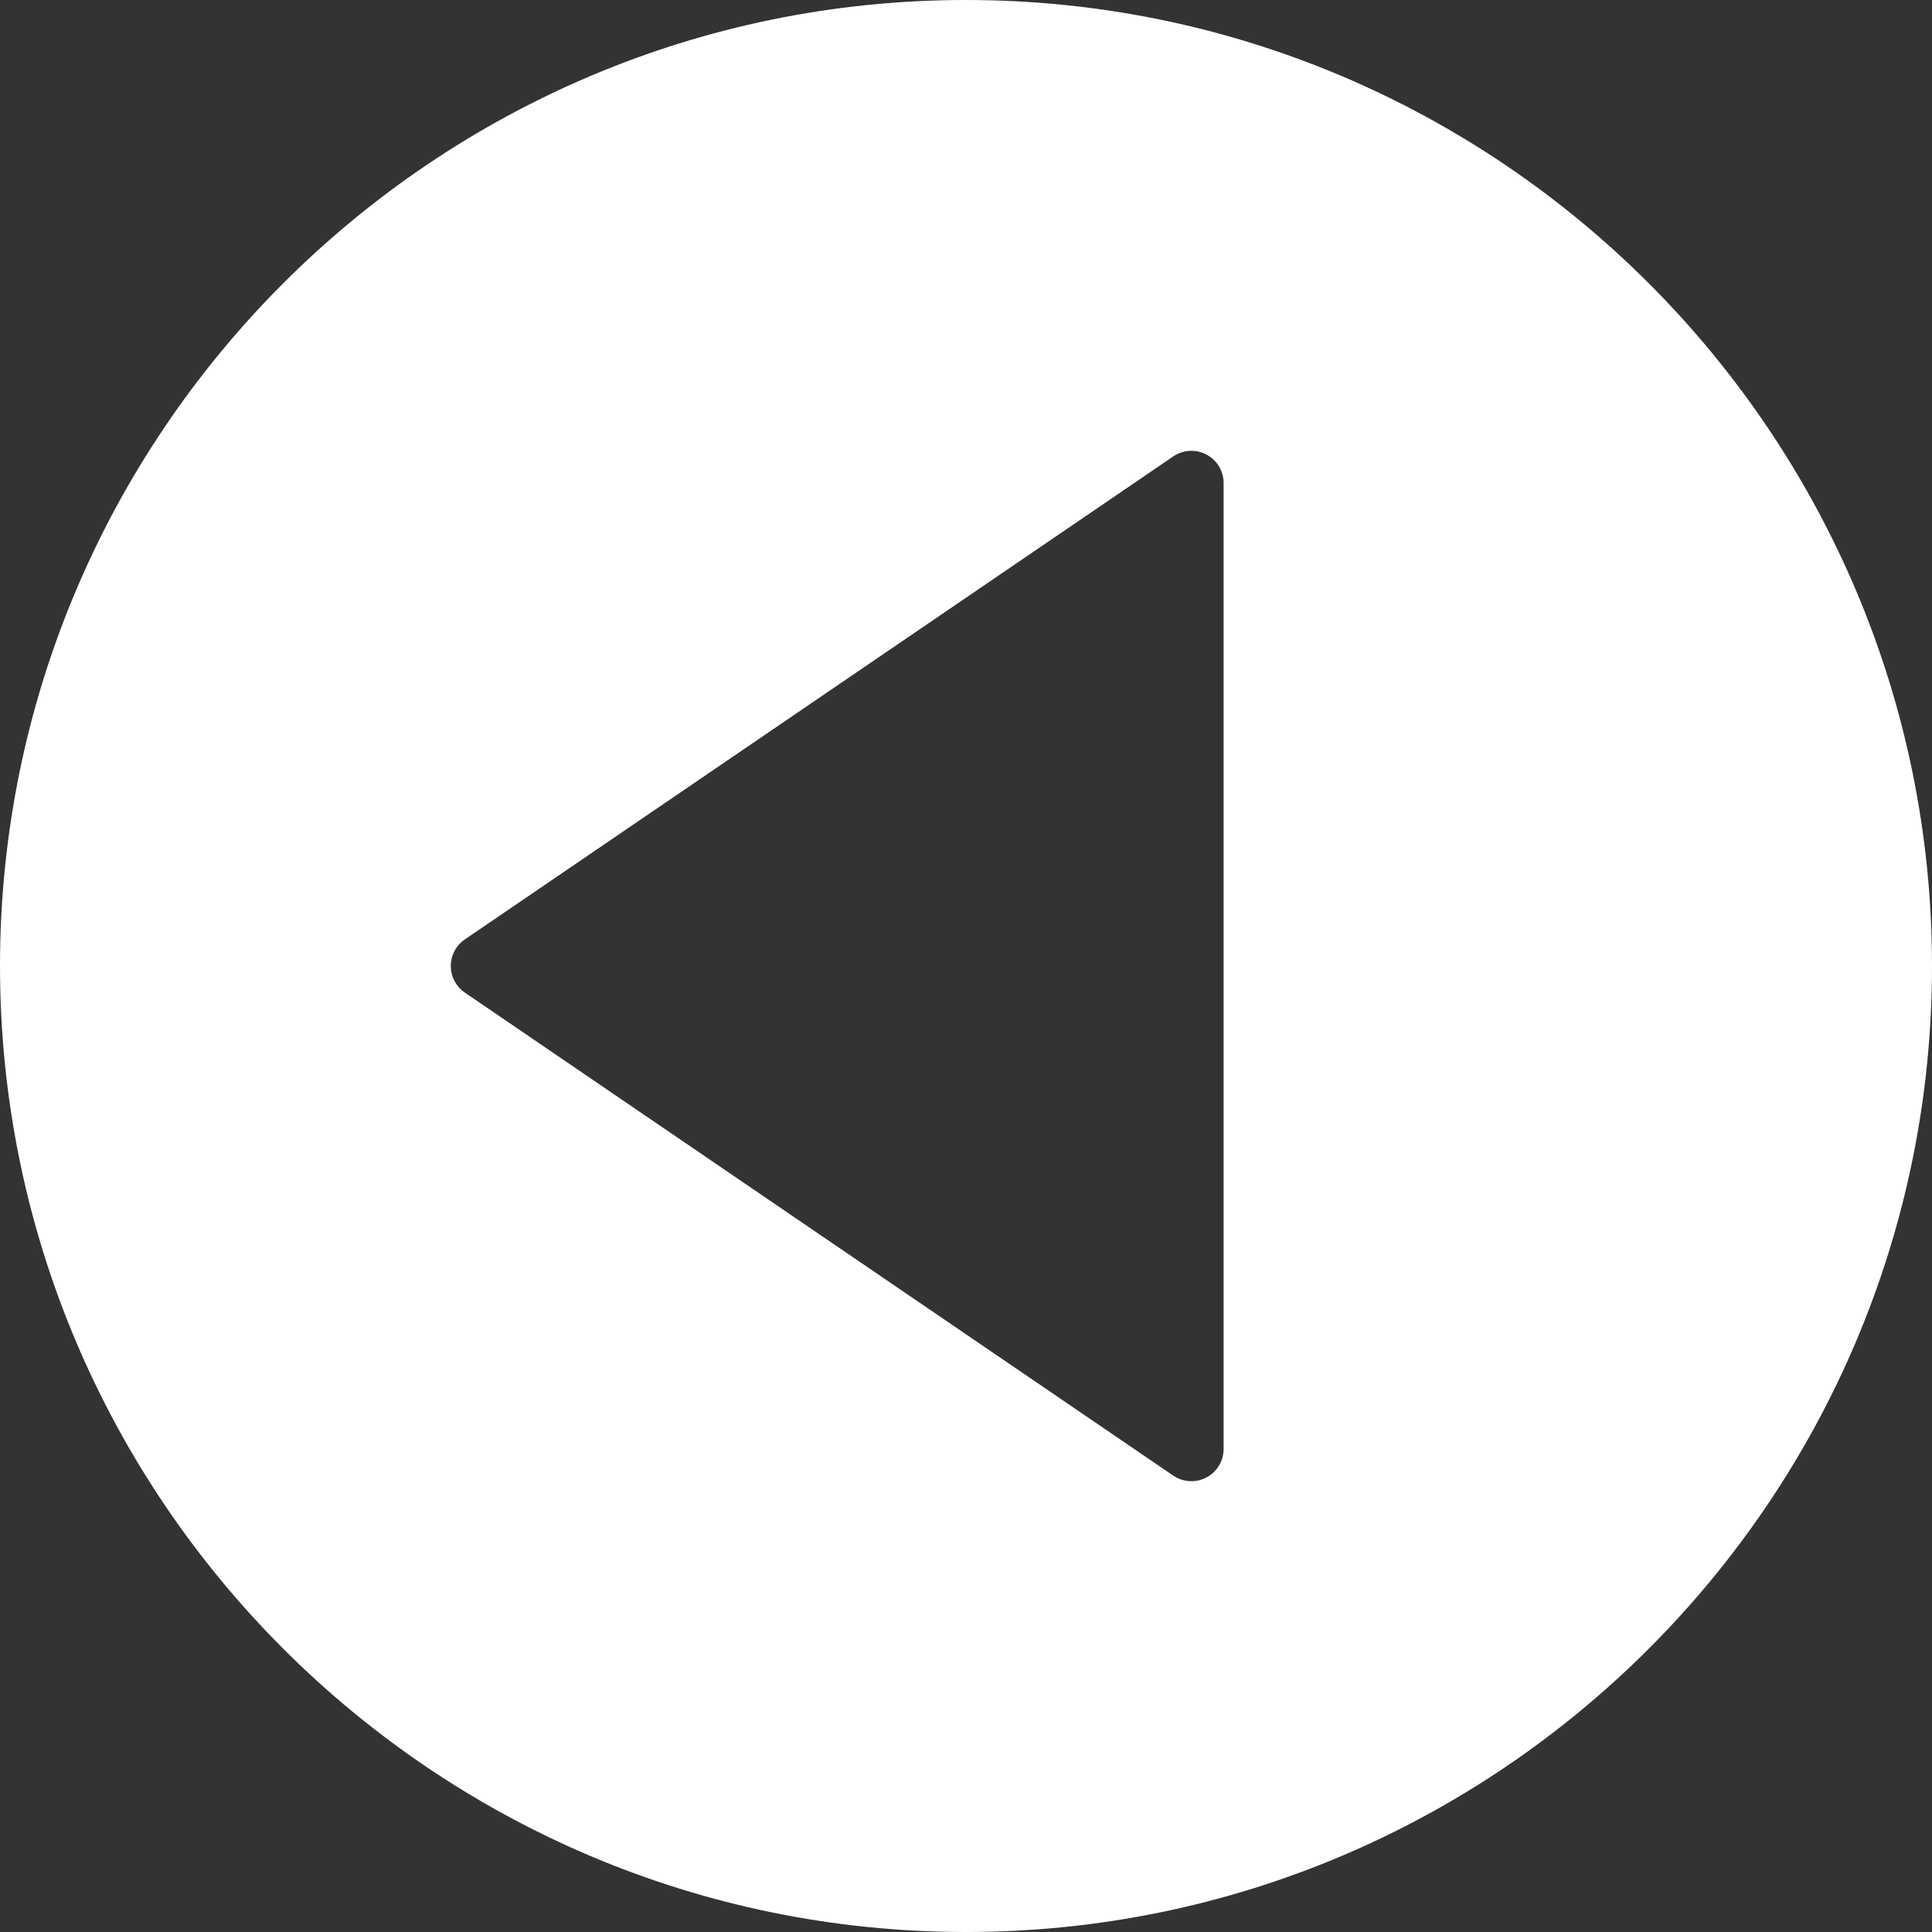 <svg width="60" height="60" viewBox="0 0 60 60" fill="none" xmlns="http://www.w3.org/2000/svg">
<rect x="0" y="0" width="60" height="60" fill="#333333" stroke="none"/>
<path d="M30 60C46.542 60 60 46.542 60 30C60 13.458 46.542 0 30 0C13.458 0 0 13.458 0 30C0 46.542 13.458 60 30 60ZM14.437 29.174L36.437 14.174C36.606 14.059 36.803 14 37 14C37.16 14 37.321 14.038 37.467 14.116C37.795 14.289 38 14.629 38 15L38 45C38 45.371 37.795 45.711 37.467 45.884C37.139 46.058 36.743 46.034 36.436 45.826L14.436 30.826C14.164 30.64 14 30.331 14 30C14 29.669 14.164 29.36 14.437 29.174Z" fill="white"/>
</svg>
